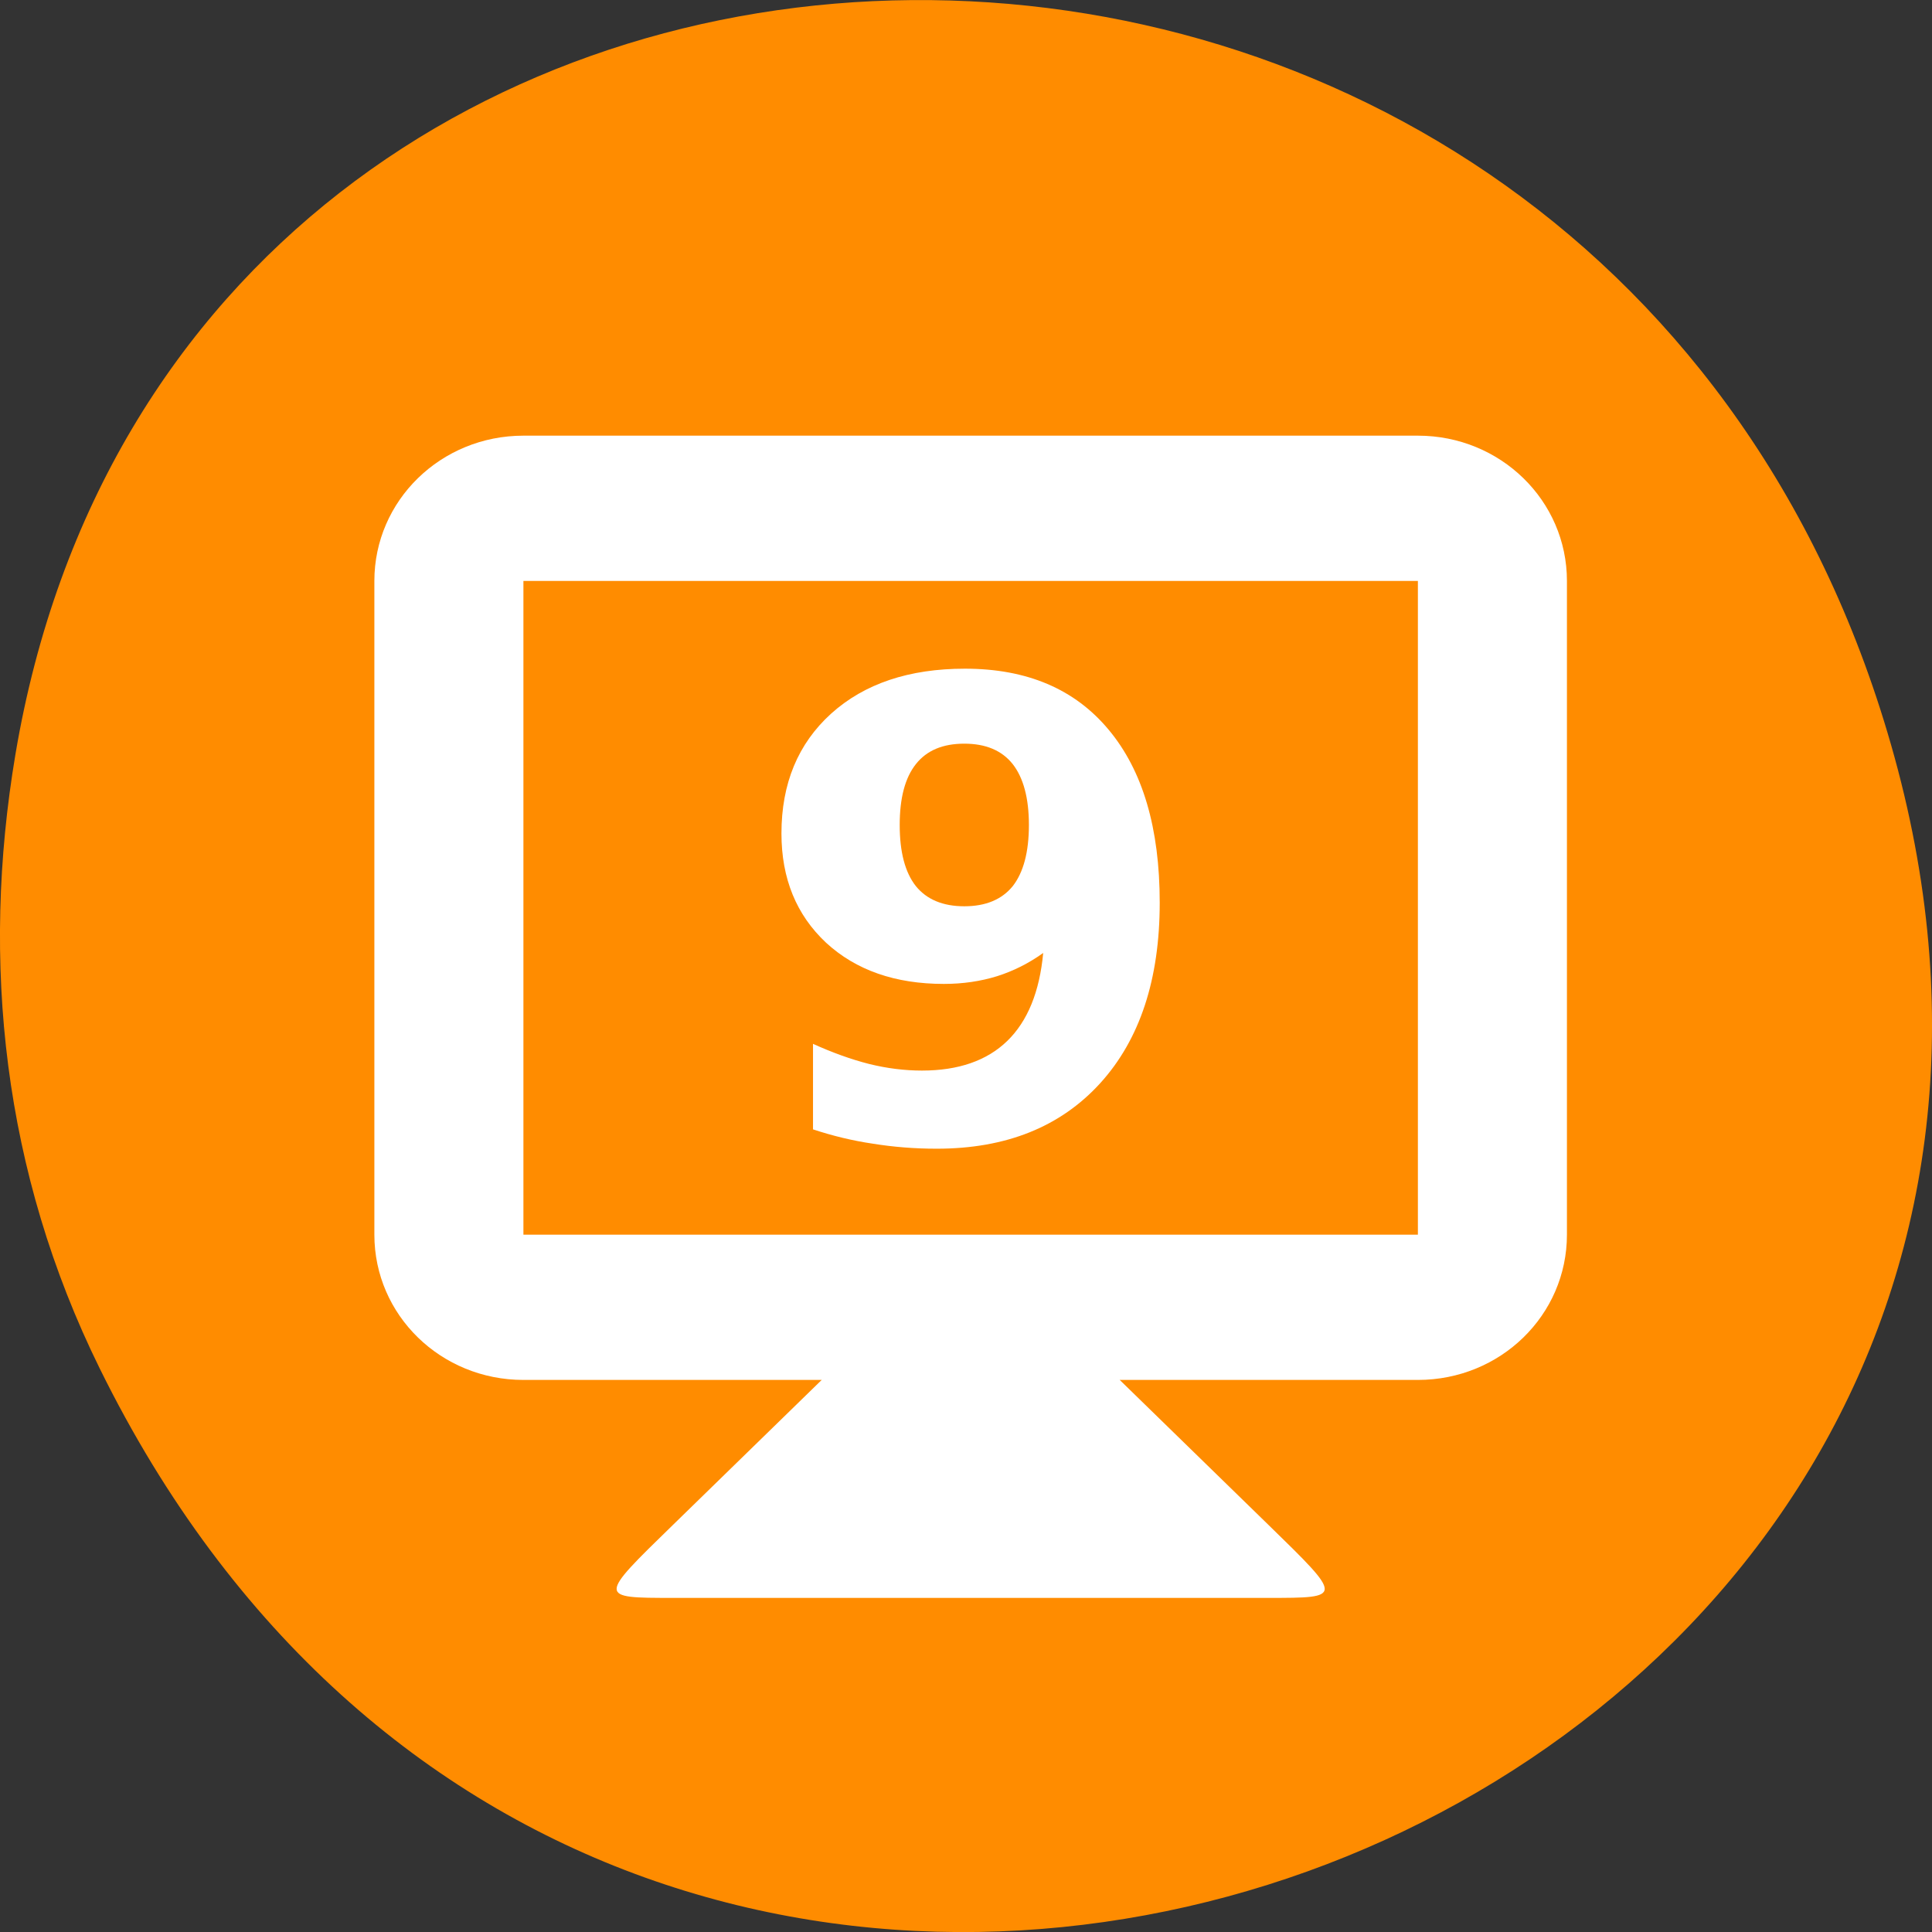 <svg xmlns="http://www.w3.org/2000/svg" viewBox="0 0 48 48"><rect x="0" y="0" width="48" height="48" fill="#333333" stroke="none"/><path d="m 2.48 34.004 c 13.109 26.602 52.016 11.781 44.586 -15.203 c -7 -25.418 -42.539 -24.695 -46.684 -0.051 c -0.863 5.145 -0.309 10.371 2.098 15.254" style="fill:#ff8c00"/><g style="fill:#fff"><path d="m 20.414 34.285 l -3.703 3.609 c -1.855 1.805 -1.855 1.805 0 1.805 h 14.812 c 1.852 0 1.852 0 0 -1.805 l -3.703 -3.609 v -1.805 h -7.406"/><path d="m 13.004 10.824 c -2.051 0 -3.703 1.613 -3.703 3.609 v 16.242 c 0 2 1.652 3.609 3.703 3.609 h 22.223 c 2.051 0 3.703 -1.609 3.703 -3.609 v -16.242 c 0 -1.996 -1.652 -3.609 -3.703 -3.609 m -22.223 3.609 h 22.223 v 16.242 h -22.223"/><path d="m 20.199 28.059 v -2.125 c 0.484 0.219 0.949 0.387 1.395 0.5 c 0.441 0.109 0.879 0.164 1.312 0.164 c 0.906 0 1.613 -0.246 2.117 -0.734 c 0.508 -0.492 0.805 -1.223 0.895 -2.188 c -0.359 0.258 -0.742 0.449 -1.148 0.578 c -0.406 0.125 -0.844 0.191 -1.32 0.191 c -1.207 0 -2.184 -0.34 -2.926 -1.023 c -0.738 -0.691 -1.109 -1.594 -1.109 -2.715 c 0 -1.238 0.41 -2.23 1.234 -2.977 c 0.828 -0.746 1.938 -1.117 3.324 -1.117 c 1.539 0 2.73 0.504 3.574 1.52 c 0.844 1.012 1.266 2.441 1.266 4.293 c 0 1.902 -0.492 3.398 -1.477 4.484 c -0.988 1.086 -2.34 1.629 -4.062 1.629 c -0.551 0 -1.082 -0.043 -1.59 -0.125 c -0.504 -0.074 -1 -0.195 -1.484 -0.355 m 3.758 -5.543 c 0.531 0 0.934 -0.168 1.203 -0.5 c 0.266 -0.34 0.402 -0.848 0.402 -1.52 c 0 -0.668 -0.137 -1.172 -0.402 -1.512 c -0.27 -0.34 -0.672 -0.508 -1.203 -0.508 c -0.535 0 -0.934 0.168 -1.203 0.508 c -0.27 0.34 -0.402 0.844 -0.402 1.512 c 0 0.672 0.133 1.18 0.402 1.52 c 0.27 0.332 0.672 0.5 1.203 0.5"/></g></svg>